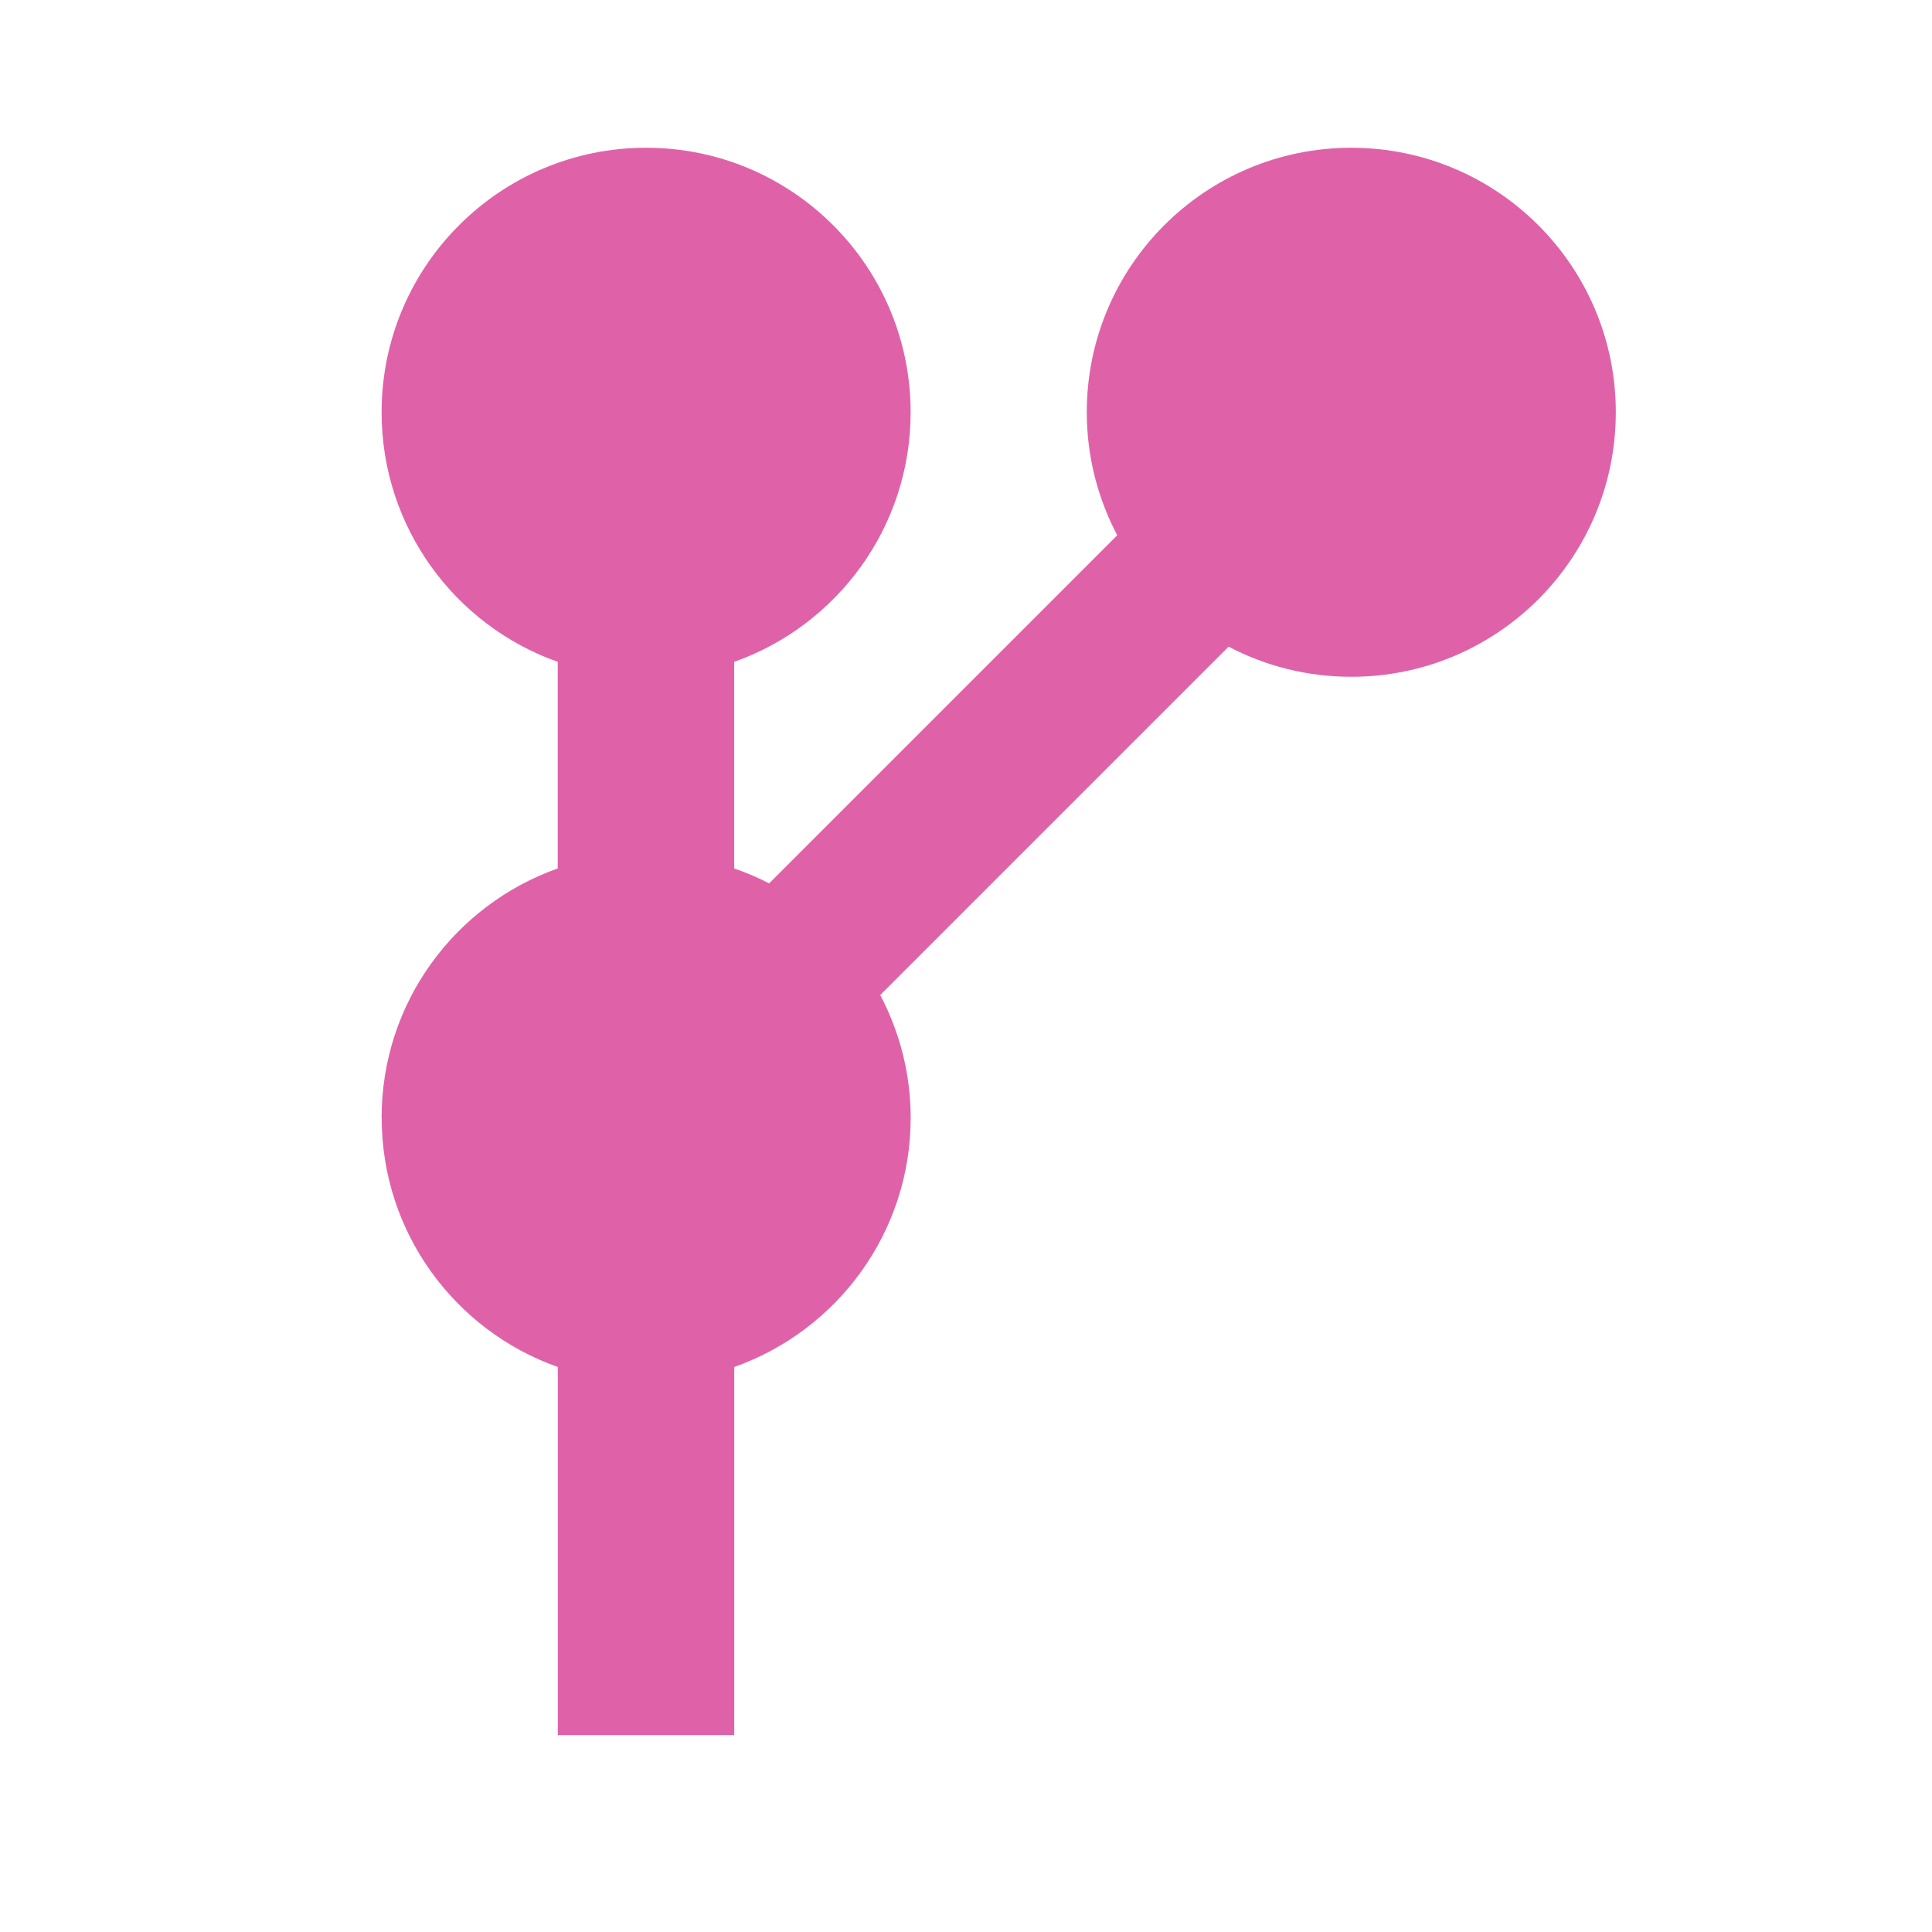 <svg height="512" viewBox="0 0 512 512" width="512" xmlns="http://www.w3.org/2000/svg">
 <path d="m101.149 296.209c0 30.509 19.466 56.43 46.677 66.061v97.554h46.757v-97.554c27.216-9.639 46.757-35.551 46.757-66.061 0-11.755-2.957-22.786-8.069-32.516l92.321-92.321c9.725 5.106 20.774 7.985 32.516 7.985 38.715 0 70.1-31.382 70.1-70.1 0-38.715-31.382-70.1-70.1-70.1-38.715 0-70.1 31.382-70.1 70.1 0 11.761 2.951 22.861 8.069 32.595l-92.249 92.249c-2.951-1.552-6.076-2.83-9.256-3.956v-54.748c27.216-9.639 46.757-35.629 46.757-66.141 0-38.715-31.382-70.1-70.1-70.1-38.715 0-70.1 31.382-70.1 70.1 0 30.509 19.466 56.509 46.677 66.141v54.748c-27.216 9.639-46.677 35.551-46.677 66.061" fill="#df62a9"/>
</svg>
